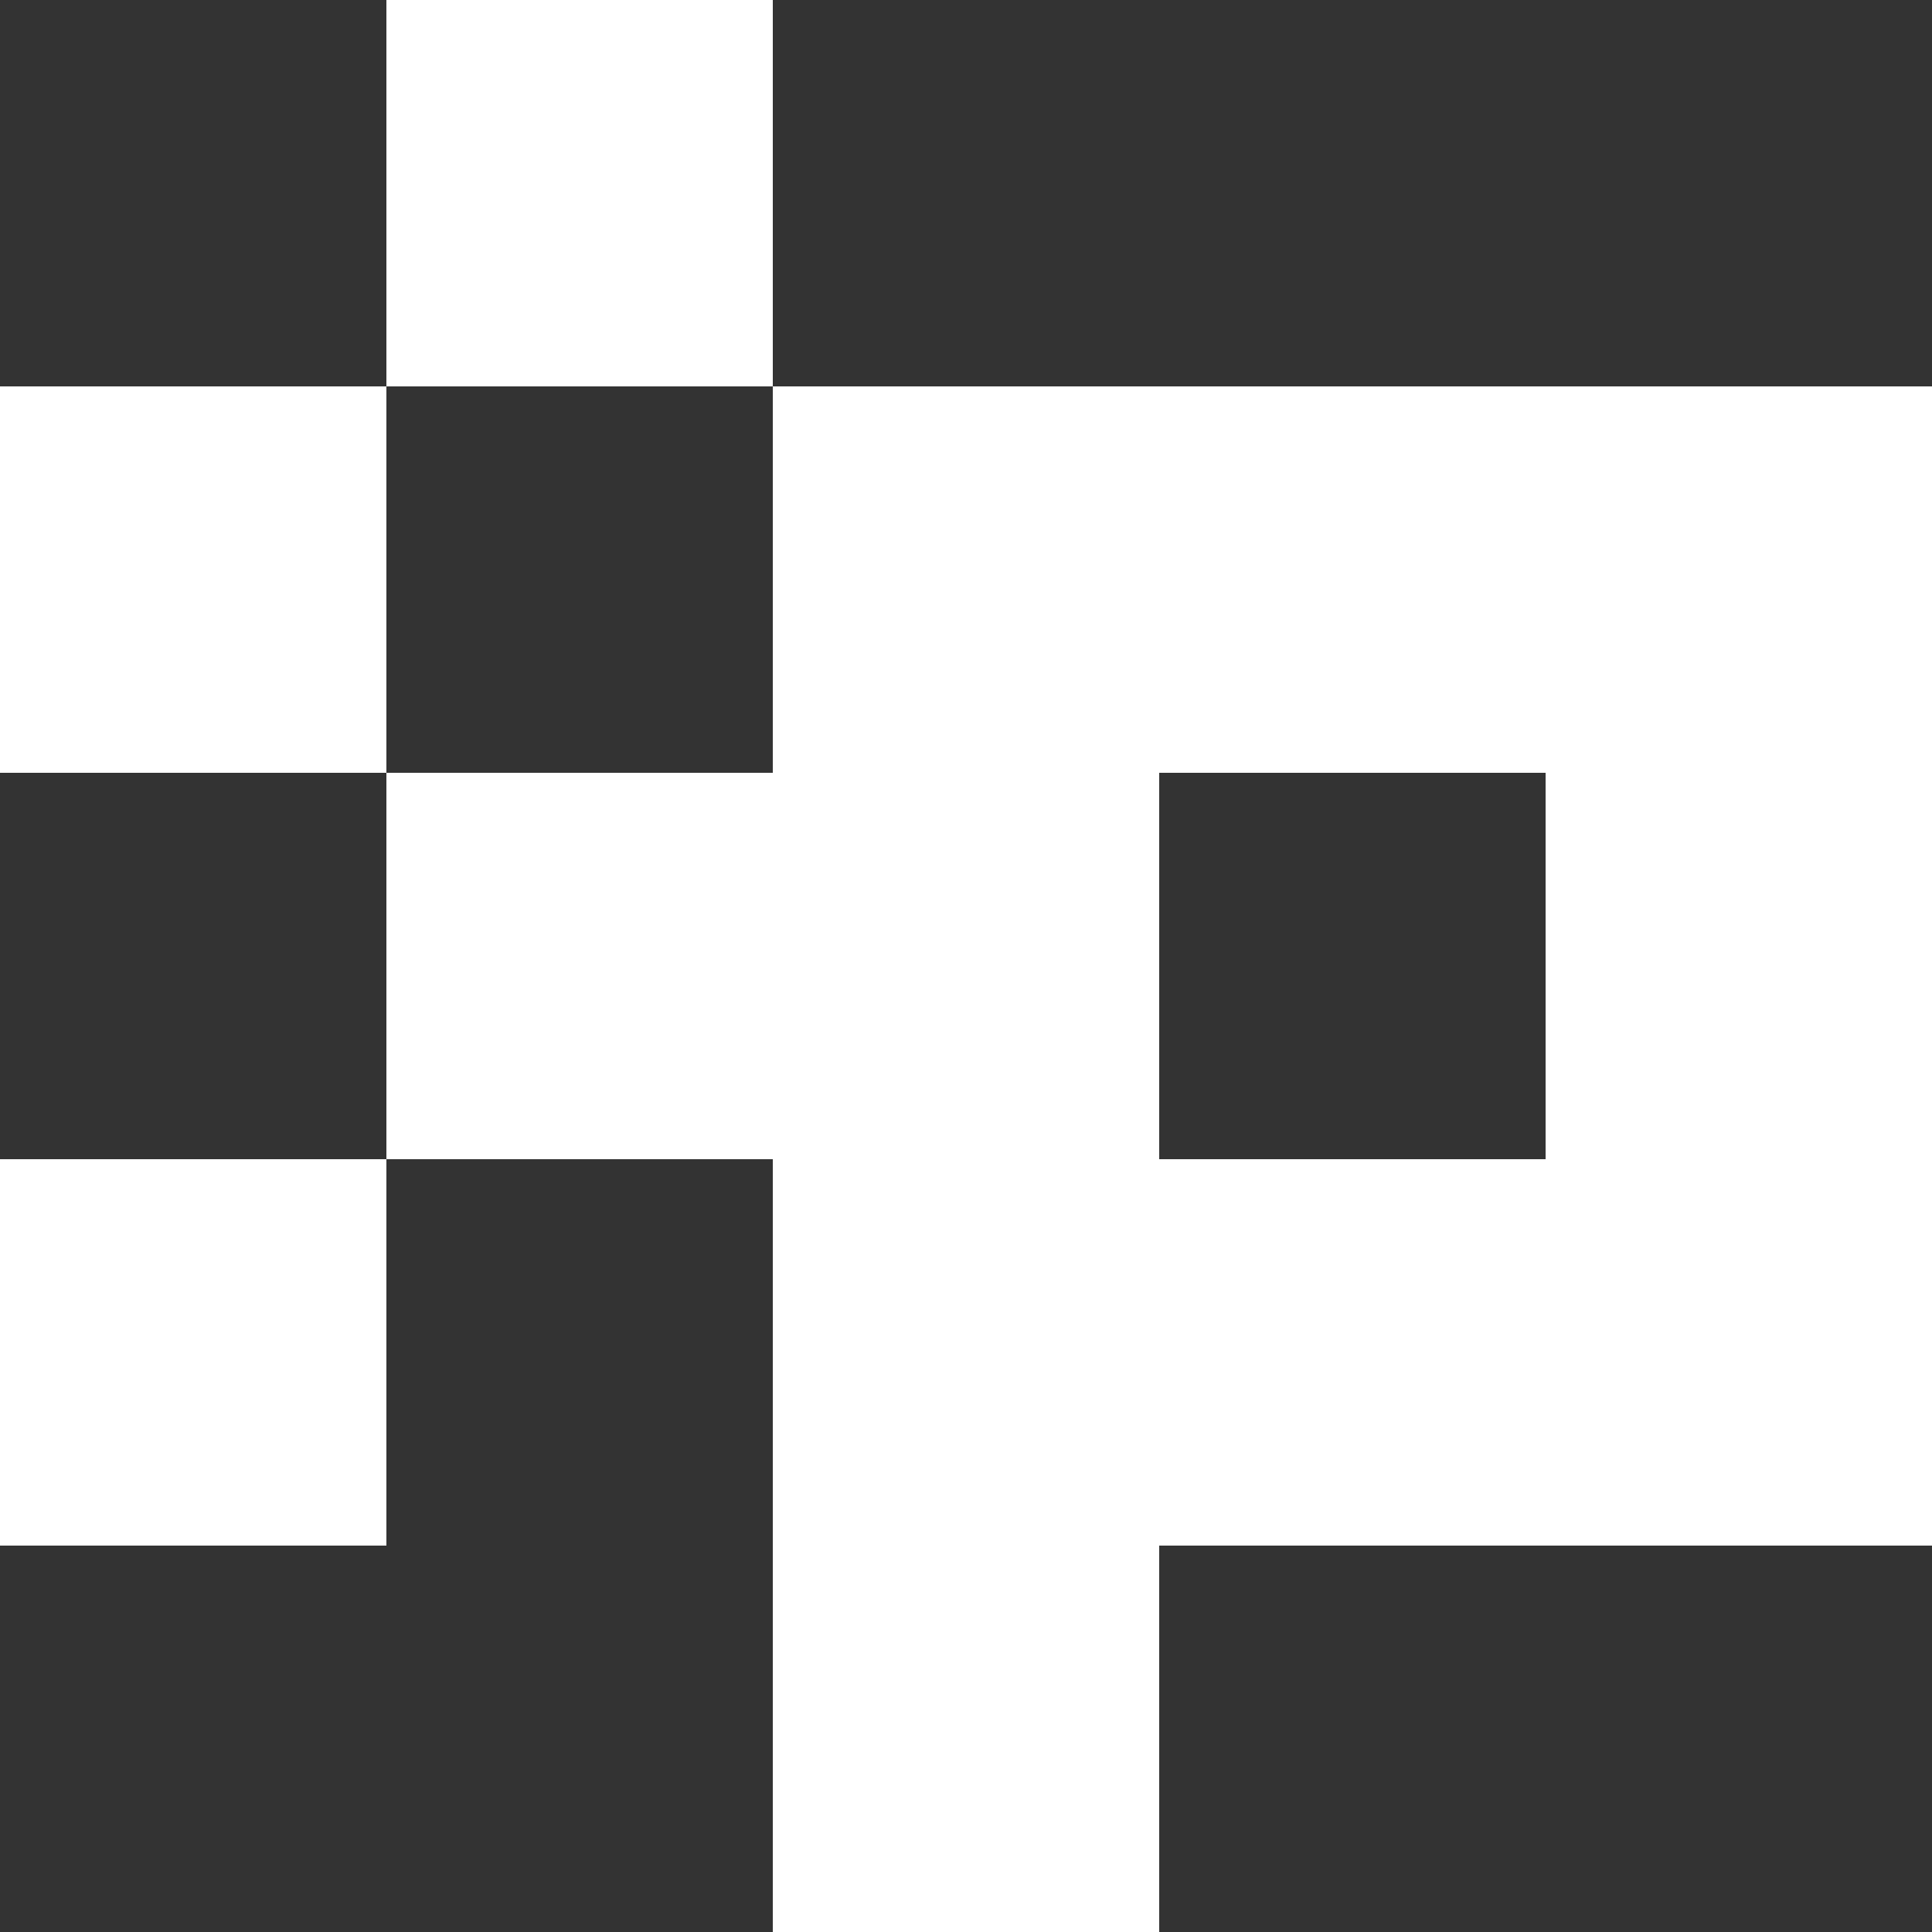 <svg width="250" height="250" viewBox="0 0 250 250" fill="none" xmlns="http://www.w3.org/2000/svg">
<rect x="0" y="0" width="250" height="250" fill="#333333" stroke="none"/>
<path fill-rule="evenodd" clip-rule="evenodd" d="M50 0H100V50H50V0ZM50 100H100V50H150H200H250V100V150V200H200H150V250H100V200V150H50V100ZM50 150V200H0V150H50ZM50 100V50H0V100H50ZM150 150V100H200V150H150Z" fill="white"/>
</svg>
